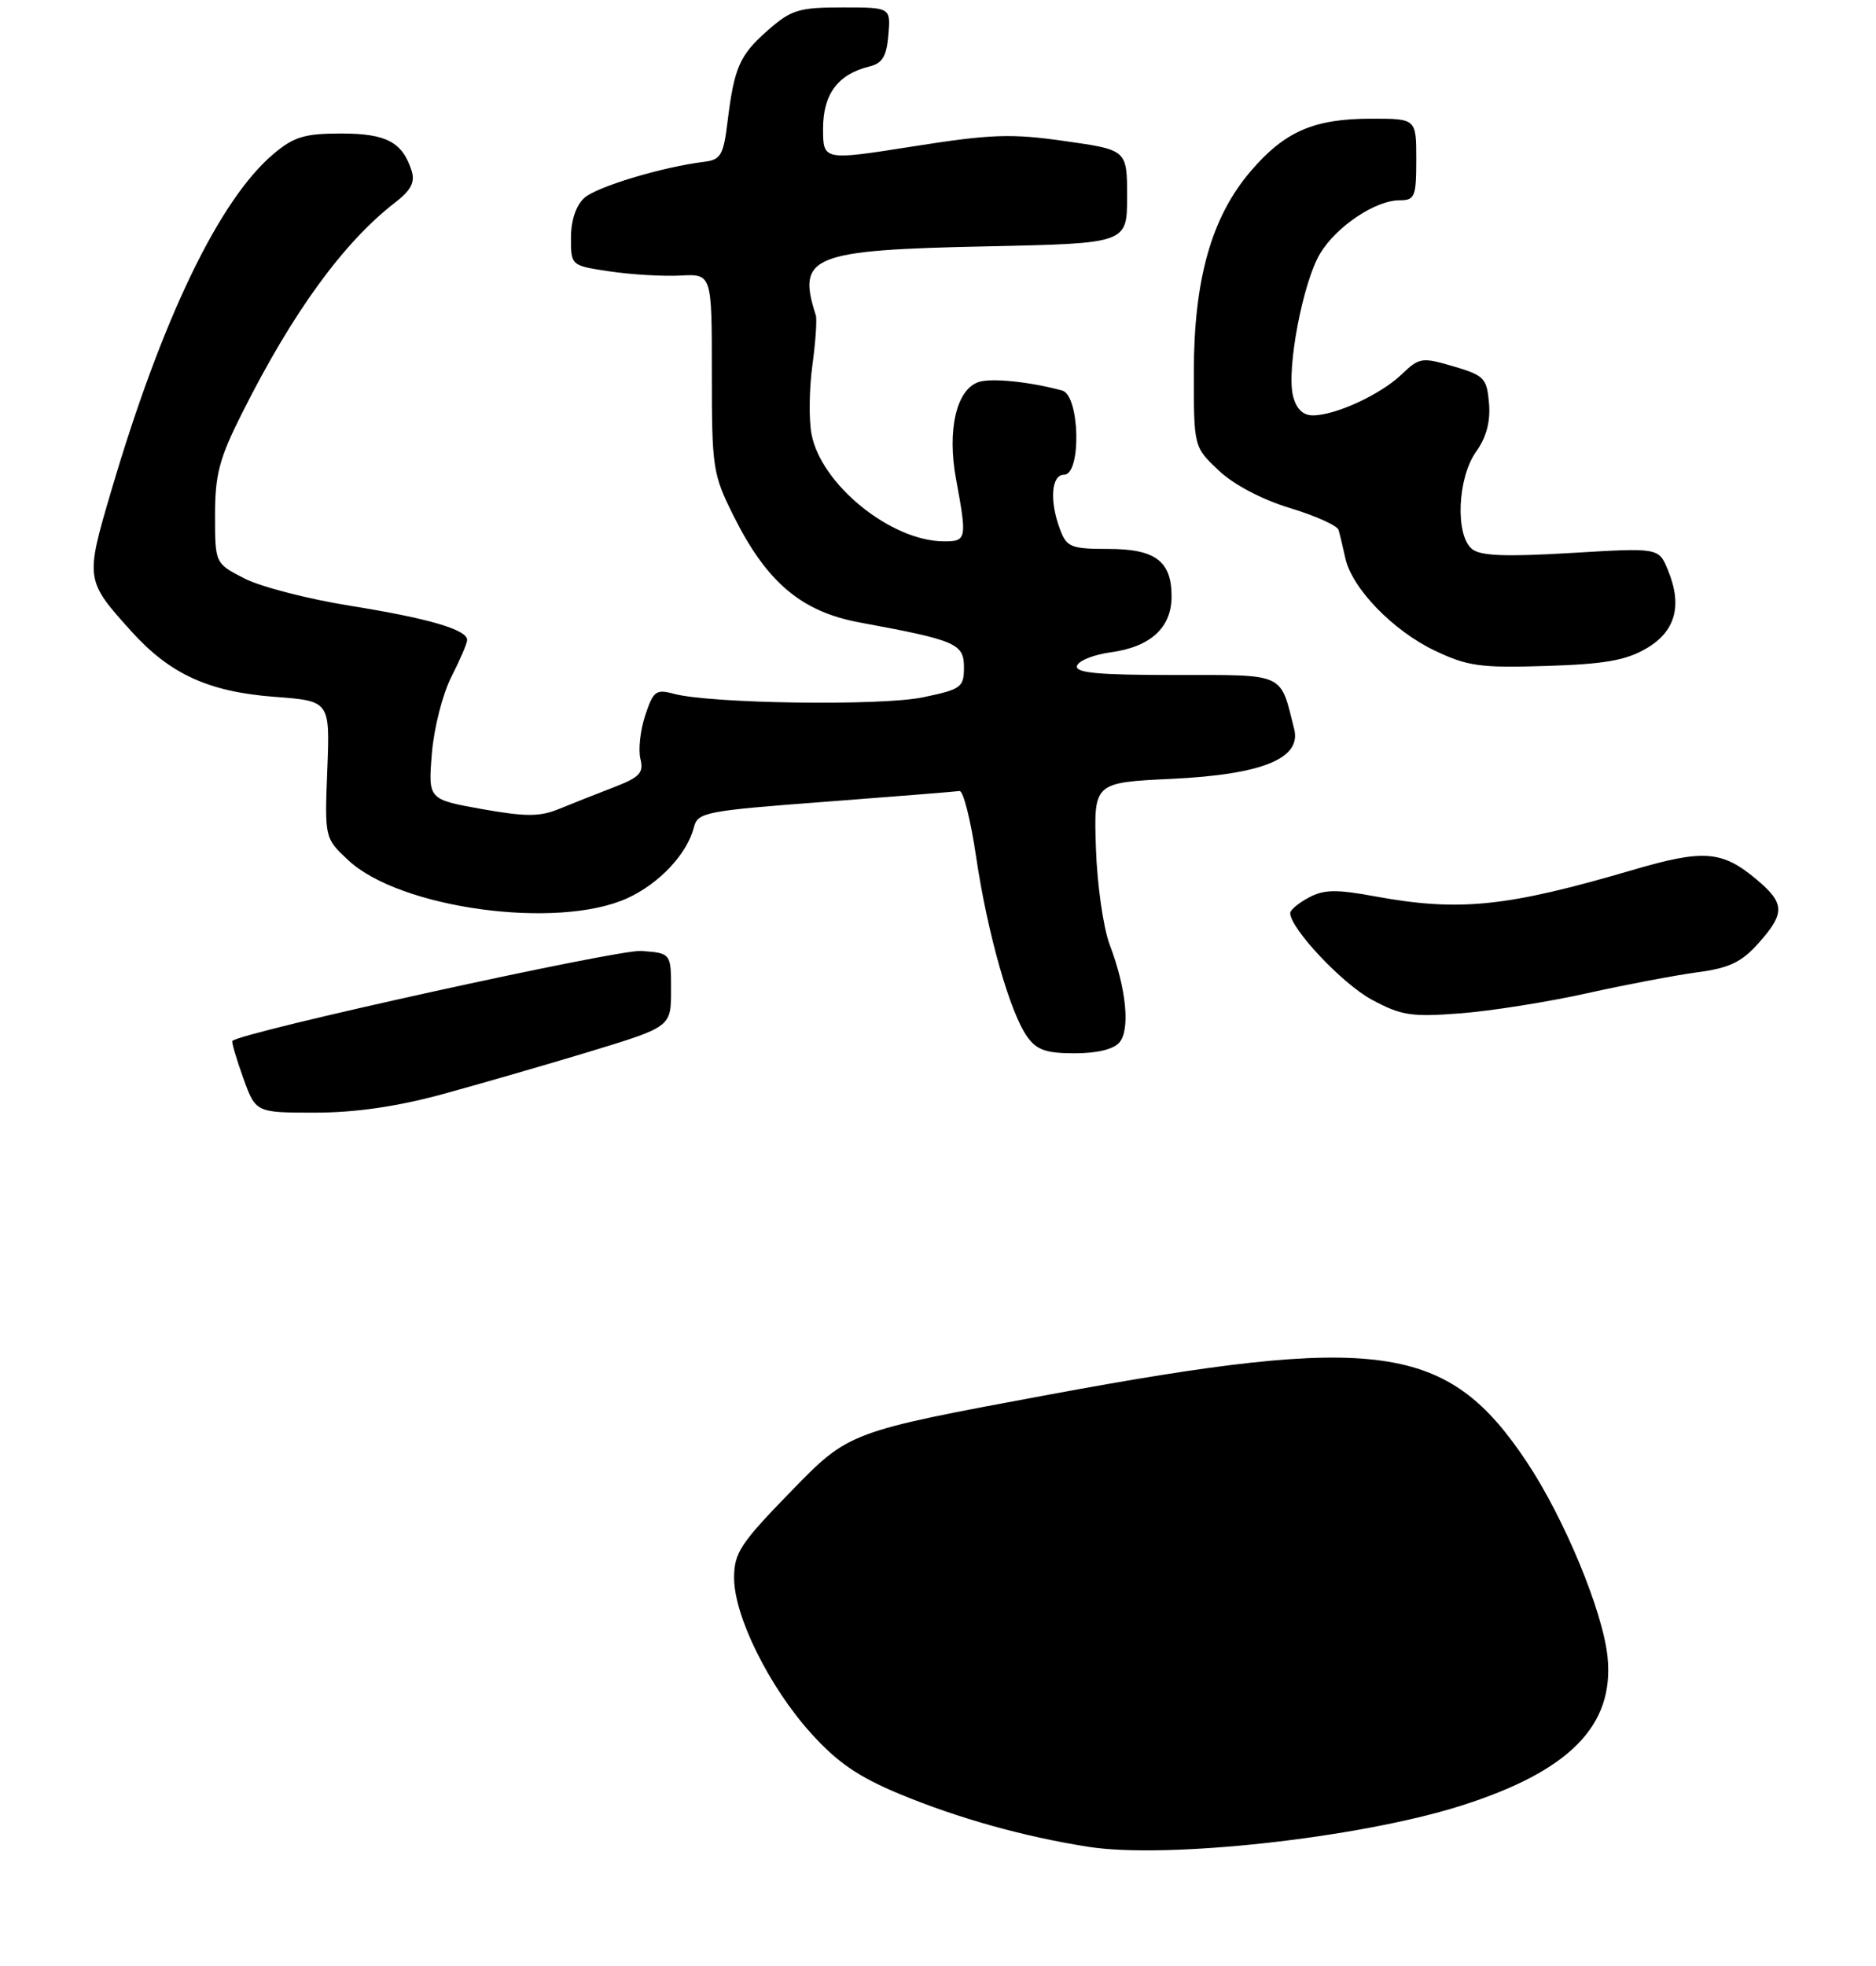 <?xml version="1.0" encoding="UTF-8" standalone="no"?>
<!DOCTYPE svg PUBLIC "-//W3C//DTD SVG 1.1//EN" "http://www.w3.org/Graphics/SVG/1.1/DTD/svg11.dtd" >
<svg xmlns="http://www.w3.org/2000/svg" xmlns:xlink="http://www.w3.org/1999/xlink" version="1.1" viewBox="0 0 253 265">
 <g >
 <path fill="currentColor"
d=" M 59.50 147.56 C 64.45 146.21 73.45 143.61 79.50 141.78 C 90.50 138.43 90.50 138.43 90.50 133.47 C 90.50 128.50 90.50 128.50 86.48 128.20 C 83.32 127.97 32.53 139.14 31.34 140.33 C 31.20 140.46 31.86 142.69 32.79 145.29 C 34.48 150.00 34.48 150.00 42.49 150.00 C 47.85 150.00 53.48 149.19 59.50 147.56 Z  M 150.98 140.52 C 152.44 138.76 151.89 133.23 149.66 127.38 C 148.80 125.11 147.96 119.27 147.80 114.38 C 147.50 105.50 147.50 105.50 158.00 105.00 C 170.21 104.42 175.53 102.26 174.54 98.30 C 172.61 90.60 173.48 91.00 158.44 91.00 C 148.00 91.00 144.93 90.71 145.25 89.75 C 145.48 89.06 147.52 88.25 149.80 87.94 C 155.17 87.21 158.00 84.61 158.00 80.42 C 158.00 75.63 155.82 74.00 149.40 74.00 C 144.47 74.00 143.86 73.76 142.98 71.43 C 141.51 67.58 141.76 64.00 143.50 64.00 C 145.86 64.00 145.63 53.31 143.25 52.65 C 138.97 51.48 133.76 50.94 132.02 51.49 C 128.99 52.45 127.70 57.95 128.94 64.63 C 130.43 72.69 130.37 73.00 127.25 72.98 C 120.10 72.92 110.71 65.29 109.44 58.51 C 109.07 56.57 109.13 52.39 109.56 49.24 C 109.99 46.08 110.20 43.05 110.02 42.50 C 107.44 34.49 109.40 33.70 133.25 33.21 C 152.00 32.81 152.00 32.81 152.00 26.51 C 152.00 20.21 152.00 20.21 143.62 19.02 C 136.35 17.98 133.65 18.08 123.12 19.74 C 111.00 21.65 111.00 21.65 111.00 17.32 C 111.00 12.68 113.02 9.99 117.27 8.96 C 119.00 8.54 119.57 7.58 119.81 4.71 C 120.12 1.00 120.12 1.00 113.60 1.00 C 107.74 1.00 106.71 1.32 103.58 4.06 C 99.73 7.44 99.02 9.06 98.11 16.46 C 97.57 20.89 97.20 21.54 95.00 21.81 C 89.35 22.50 80.47 25.17 78.79 26.69 C 77.68 27.70 77.00 29.72 77.00 32.06 C 77.00 35.81 77.00 35.81 82.25 36.59 C 85.14 37.02 89.41 37.27 91.75 37.15 C 96.00 36.92 96.00 36.92 96.00 50.30 C 96.00 63.12 96.12 63.93 98.95 69.59 C 103.43 78.55 108.10 82.48 116.00 83.93 C 128.96 86.32 130.00 86.77 130.00 89.97 C 130.00 92.67 129.64 92.93 124.46 94.01 C 118.76 95.19 95.78 94.86 90.86 93.53 C 88.47 92.88 88.10 93.16 87.01 96.46 C 86.35 98.46 86.06 101.10 86.37 102.32 C 86.84 104.20 86.27 104.79 82.71 106.16 C 80.40 107.05 77.09 108.36 75.36 109.07 C 72.79 110.12 70.89 110.12 64.98 109.07 C 57.74 107.77 57.74 107.77 58.24 101.61 C 58.51 98.20 59.69 93.57 60.87 91.26 C 62.04 88.96 63.00 86.72 63.00 86.28 C 63.00 84.88 57.78 83.36 47.25 81.67 C 41.61 80.77 35.19 79.12 33.00 78.00 C 29.00 75.96 29.00 75.96 29.00 69.45 C 29.00 63.97 29.57 61.81 32.63 55.73 C 39.46 42.11 46.34 32.65 53.33 27.27 C 55.42 25.66 55.99 24.55 55.52 23.05 C 54.28 19.15 52.11 18.00 46.01 18.00 C 41.09 18.00 39.63 18.44 36.90 20.74 C 29.59 26.89 21.83 42.99 15.00 66.18 C 11.48 78.12 11.49 78.22 17.76 85.16 C 22.94 90.89 28.16 93.27 37.00 93.94 C 44.50 94.50 44.50 94.50 44.14 103.75 C 43.78 112.99 43.78 112.99 46.98 115.98 C 53.94 122.48 75.18 125.37 84.58 121.10 C 88.89 119.15 92.68 115.11 93.58 111.53 C 94.09 109.51 95.10 109.31 111.31 108.09 C 120.76 107.37 128.91 106.72 129.40 106.64 C 129.90 106.56 130.91 110.55 131.64 115.50 C 133.16 125.79 136.19 136.46 138.52 139.75 C 139.80 141.55 141.07 142.00 144.93 142.00 C 147.97 142.00 150.21 141.45 150.98 140.52 Z  M 214.00 133.91 C 219.22 132.75 225.93 131.48 228.89 131.08 C 233.21 130.51 234.86 129.72 237.14 127.17 C 240.76 123.11 240.73 121.79 236.92 118.59 C 232.25 114.66 229.77 114.47 220.17 117.29 C 203.16 122.28 196.79 122.93 185.37 120.83 C 180.23 119.88 178.53 119.91 176.51 121.00 C 175.13 121.73 174.00 122.68 174.00 123.09 C 174.00 125.17 181.04 132.64 185.00 134.77 C 189.00 136.92 190.33 137.12 197.00 136.61 C 201.12 136.29 208.78 135.07 214.00 133.91 Z  M 222.01 87.43 C 225.97 85.13 226.93 81.65 224.92 76.81 C 223.69 73.84 223.69 73.84 211.85 74.55 C 202.98 75.08 199.64 74.94 198.51 74.01 C 196.23 72.12 196.56 64.43 199.06 60.91 C 200.46 58.95 201.02 56.84 200.81 54.36 C 200.52 50.98 200.17 50.61 196.02 49.39 C 191.75 48.14 191.41 48.19 189.02 50.48 C 186.19 53.19 180.10 56.00 177.05 56.00 C 175.71 56.00 174.82 55.12 174.38 53.38 C 173.47 49.76 175.72 37.99 178.05 34.15 C 180.28 30.49 185.49 27.01 188.75 27.00 C 190.81 27.00 191.00 26.54 191.00 21.50 C 191.00 16.00 191.00 16.00 184.97 16.00 C 177.20 16.00 173.26 17.71 168.67 23.08 C 163.38 29.26 161.00 37.67 161.00 50.24 C 161.00 60.26 161.00 60.26 164.36 63.43 C 166.39 65.35 170.18 67.34 173.96 68.49 C 177.40 69.53 180.35 70.86 180.52 71.44 C 180.69 72.02 181.10 73.73 181.43 75.23 C 182.32 79.31 187.84 85.01 193.49 87.71 C 197.93 89.82 199.64 90.06 208.51 89.78 C 216.36 89.54 219.27 89.03 222.01 87.43 Z  M 146.81 248.98 C 138.09 247.61 129.23 245.14 121.26 241.83 C 115.76 239.54 112.91 237.59 109.37 233.66 C 103.73 227.41 99.00 217.87 99.00 212.72 C 99.00 209.35 99.85 208.06 106.75 200.98 C 114.50 193.02 114.50 193.02 141.50 188.01 C 185.96 179.77 195.20 181.06 205.87 197.04 C 210.97 204.68 216.18 217.26 216.80 223.41 C 217.72 232.67 211.63 238.82 196.95 243.46 C 183.24 247.79 157.42 250.63 146.81 248.98 Z "/>
</g>
</svg>